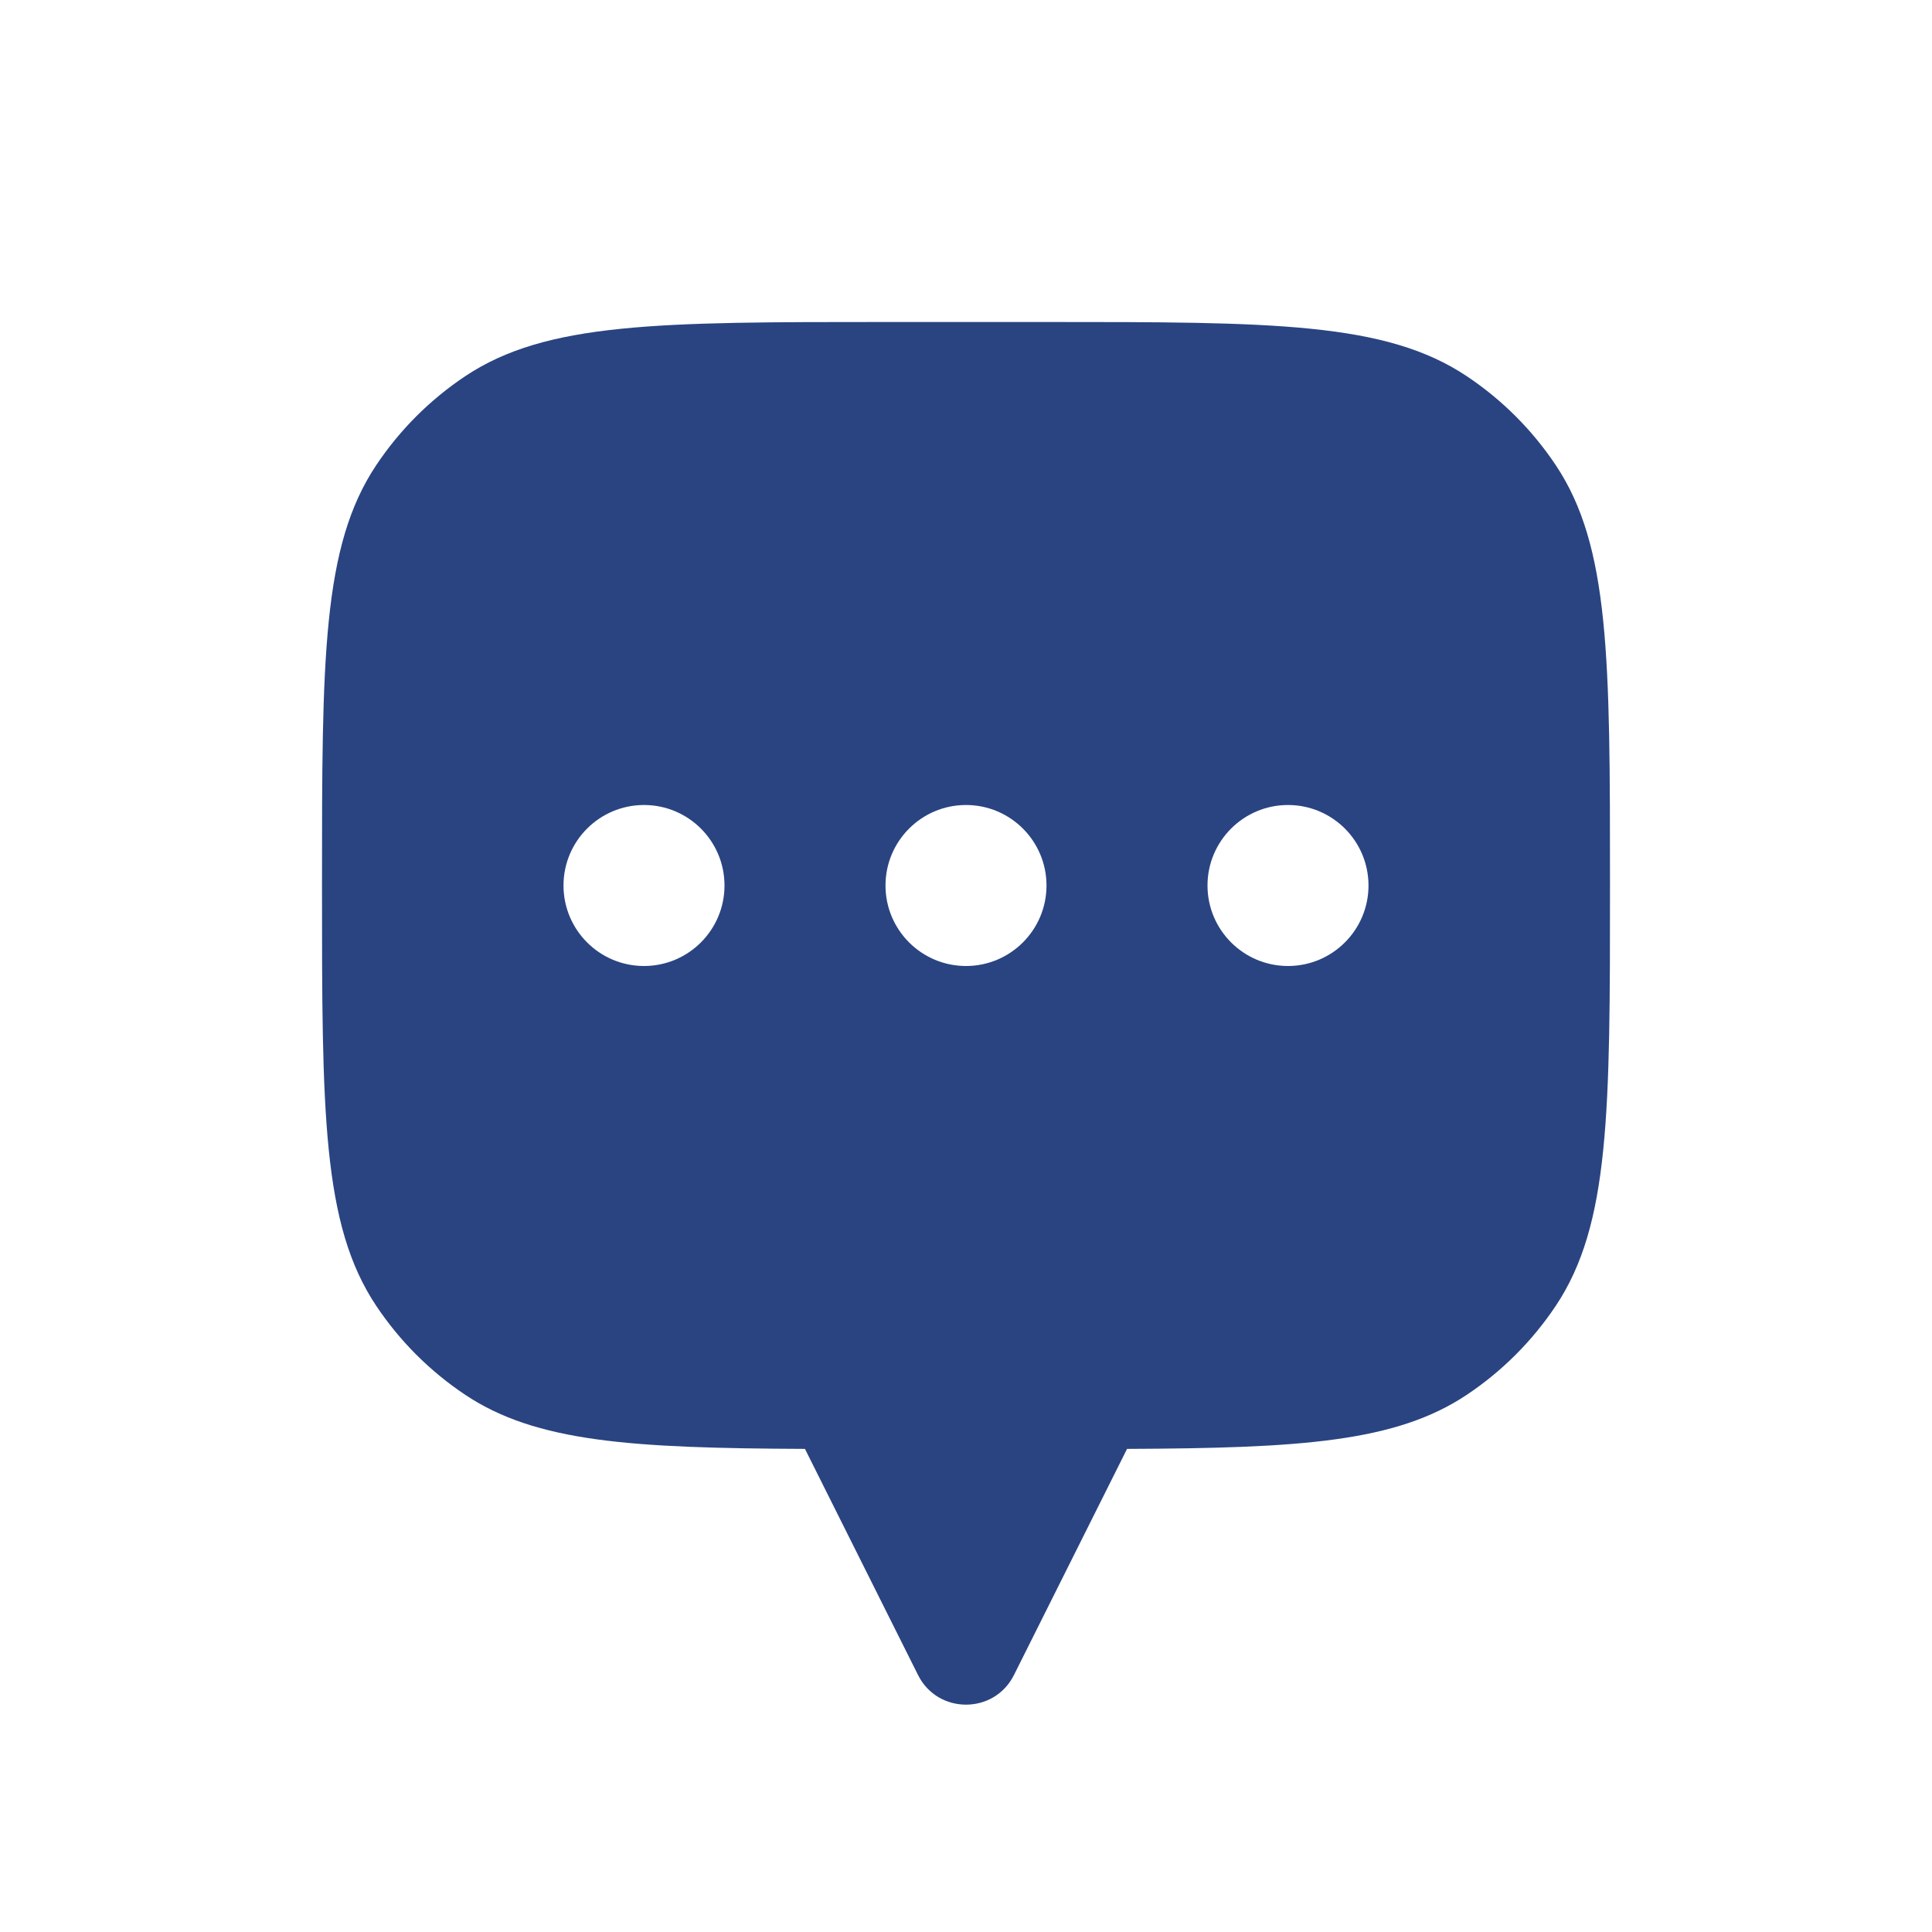<svg width="36" height="36" viewBox="0 0 36 36" fill="none" xmlns="http://www.w3.org/2000/svg">
<path fill-rule="evenodd" clip-rule="evenodd" d="M30 16.5C30 12.287 30 10.18 28.989 8.667C28.551 8.011 27.989 7.449 27.333 7.011C25.82 6 23.713 6 19.5 6H16.5C12.287 6 10.18 6 8.667 7.011C8.011 7.449 7.449 8.011 7.011 8.667C6 10.18 6 12.287 6 16.5C6 20.713 6 22.82 7.011 24.333C7.449 24.989 8.011 25.551 8.667 25.989C9.989 26.872 11.763 26.984 15 26.998V27L17.106 31.211C17.474 31.948 18.526 31.948 18.894 31.211L21 27V26.998C24.237 26.984 26.011 26.872 27.333 25.989C27.989 25.551 28.551 24.989 28.989 24.333C30 22.82 30 20.713 30 16.5ZM12 18C12.828 18 13.5 17.328 13.5 16.5C13.5 15.672 12.828 15 12 15C11.172 15 10.5 15.672 10.5 16.5C10.5 17.328 11.172 18 12 18ZM19.5 16.5C19.5 17.328 18.828 18 18 18C17.172 18 16.5 17.328 16.5 16.5C16.5 15.672 17.172 15 18 15C18.828 15 19.5 15.672 19.5 16.5ZM25.5 16.5C25.5 17.328 24.828 18 24 18C23.172 18 22.5 17.328 22.5 16.5C22.5 15.672 23.172 15 24 15C24.828 15 25.5 15.672 25.5 16.5Z" fill="#294481"/>
</svg>
